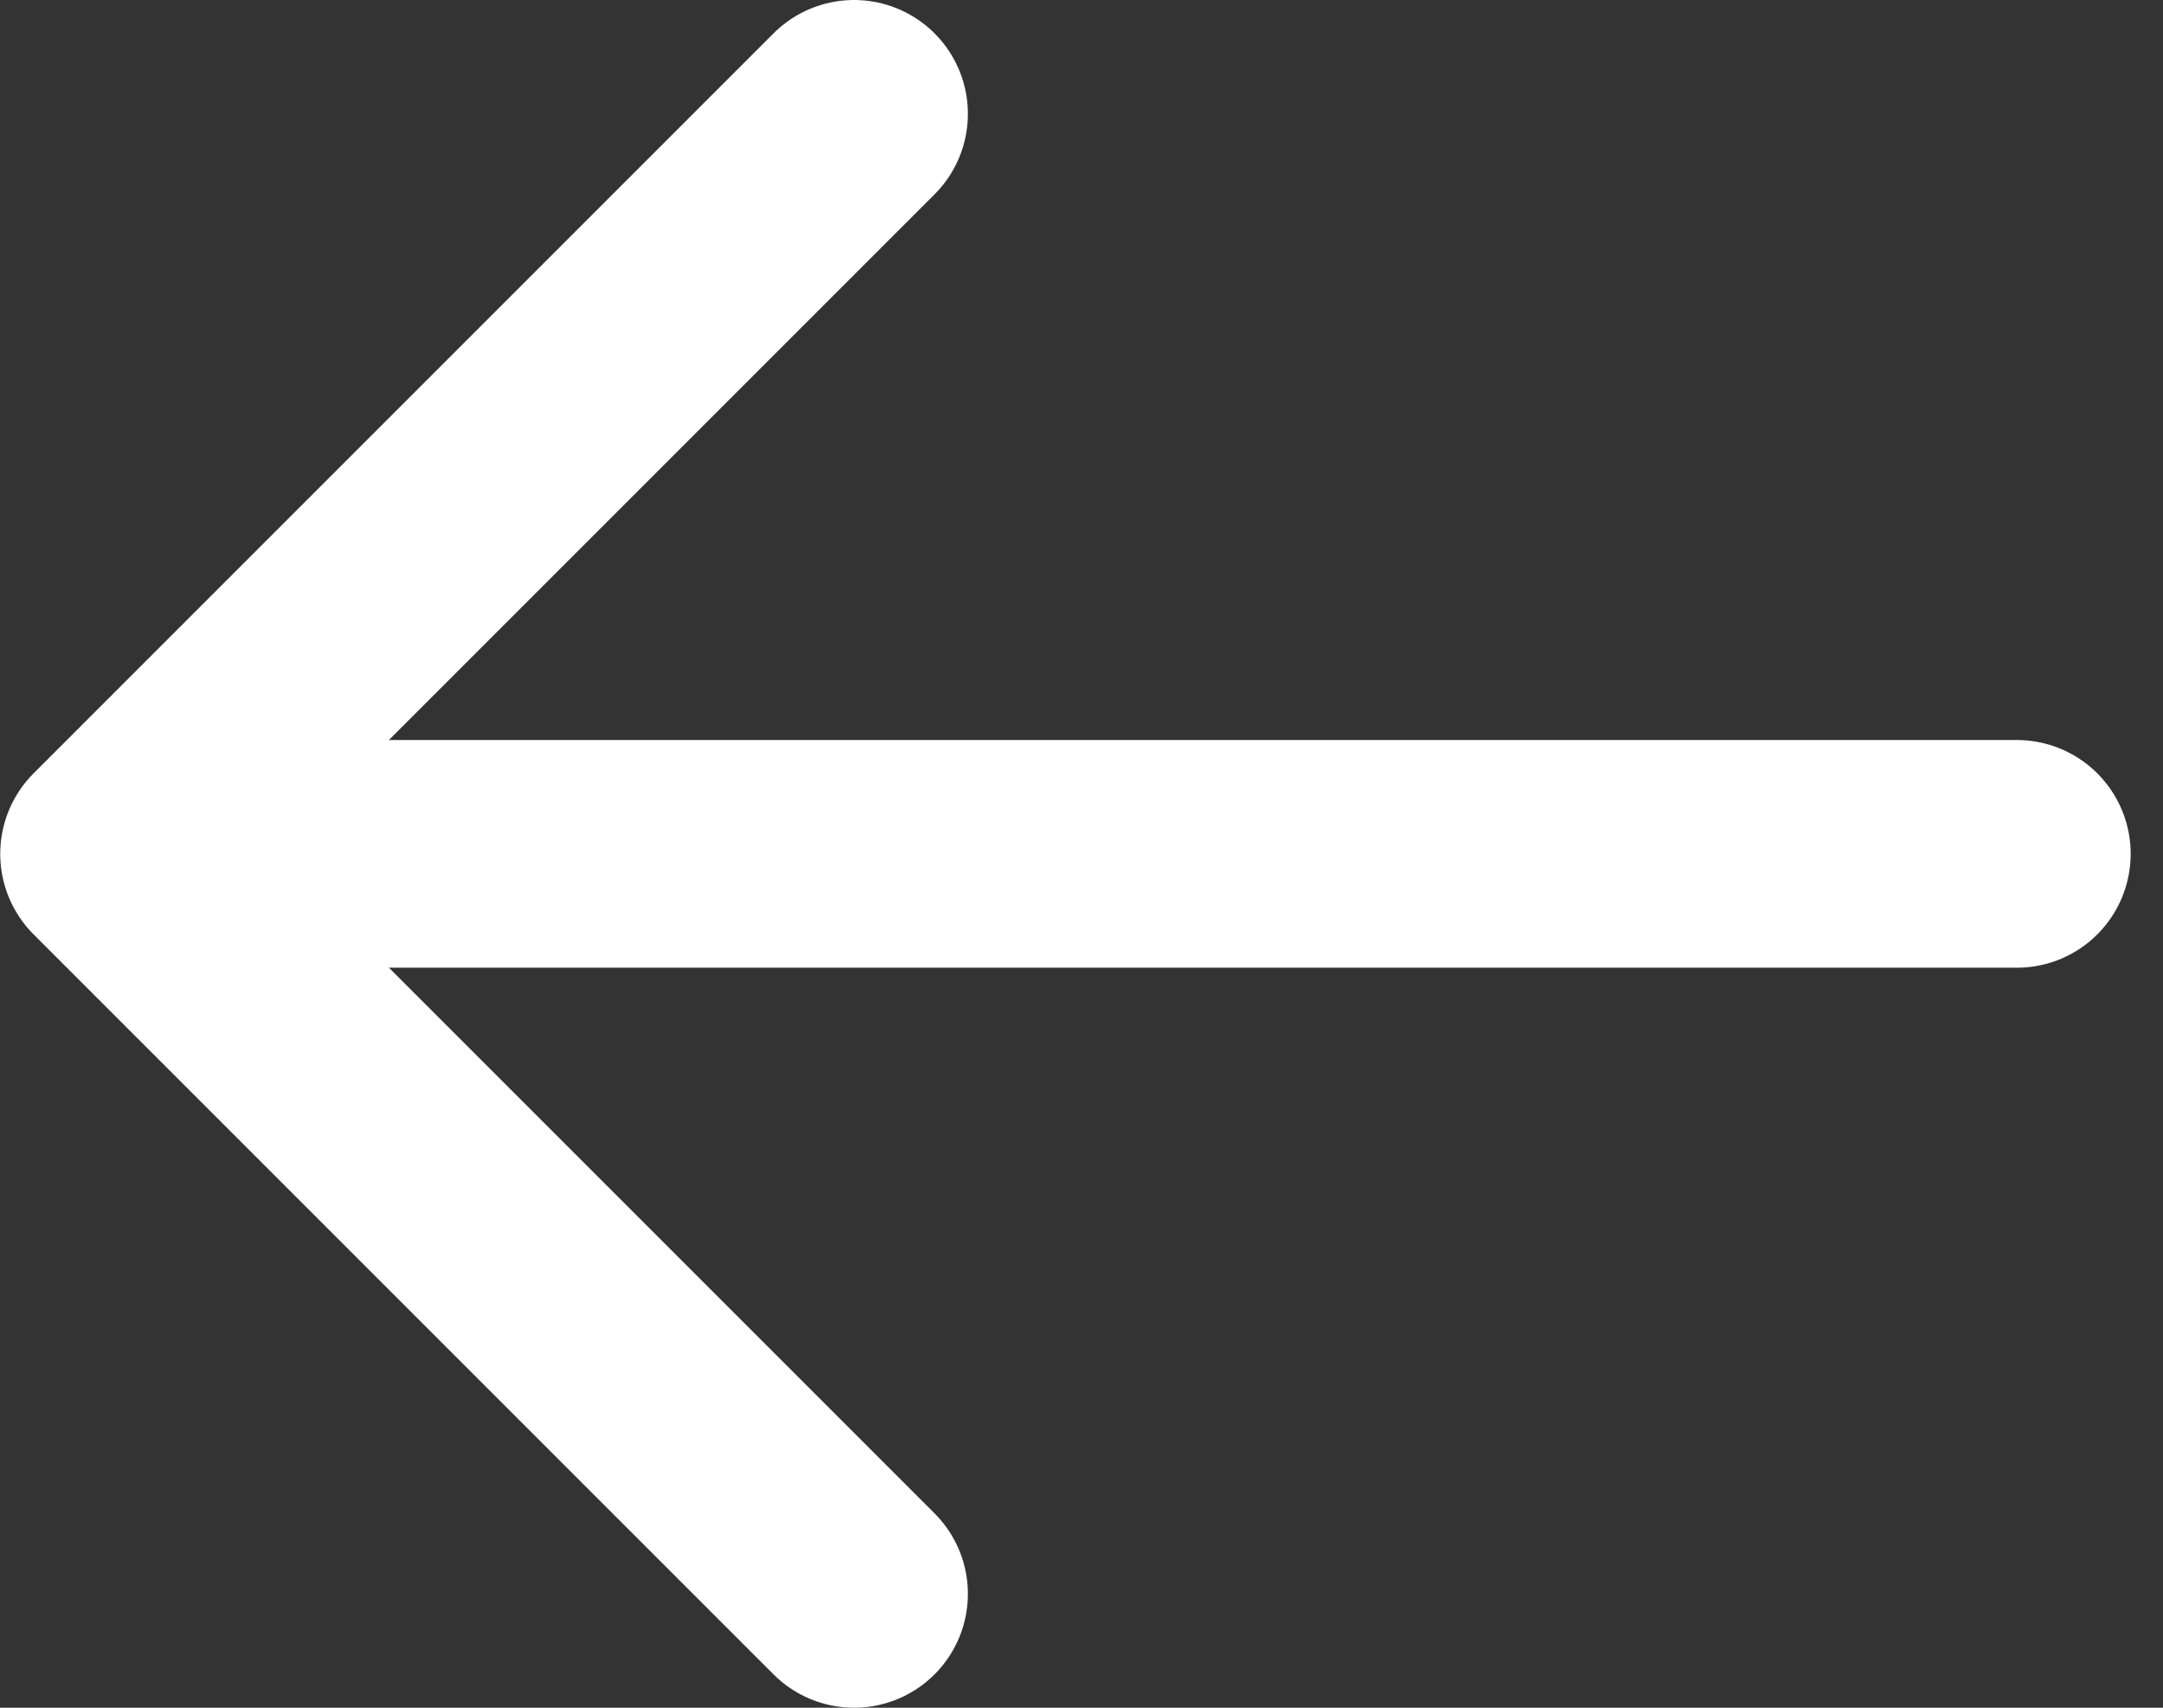 <svg width="19" height="15" viewBox="0 0 19 15" fill="none" xmlns="http://www.w3.org/2000/svg">
<rect x="0" y="0" width="19" height="15" fill="#333333" stroke="none"/>
<path d="M17.716 7.5H1.466" stroke="white" stroke-width="2" stroke-linecap="round" stroke-linejoin="round"/>
<path d="M7.502 1L1.002 7.5L7.502 14" stroke="white" stroke-width="2" stroke-linecap="round" stroke-linejoin="round"/>
</svg>
